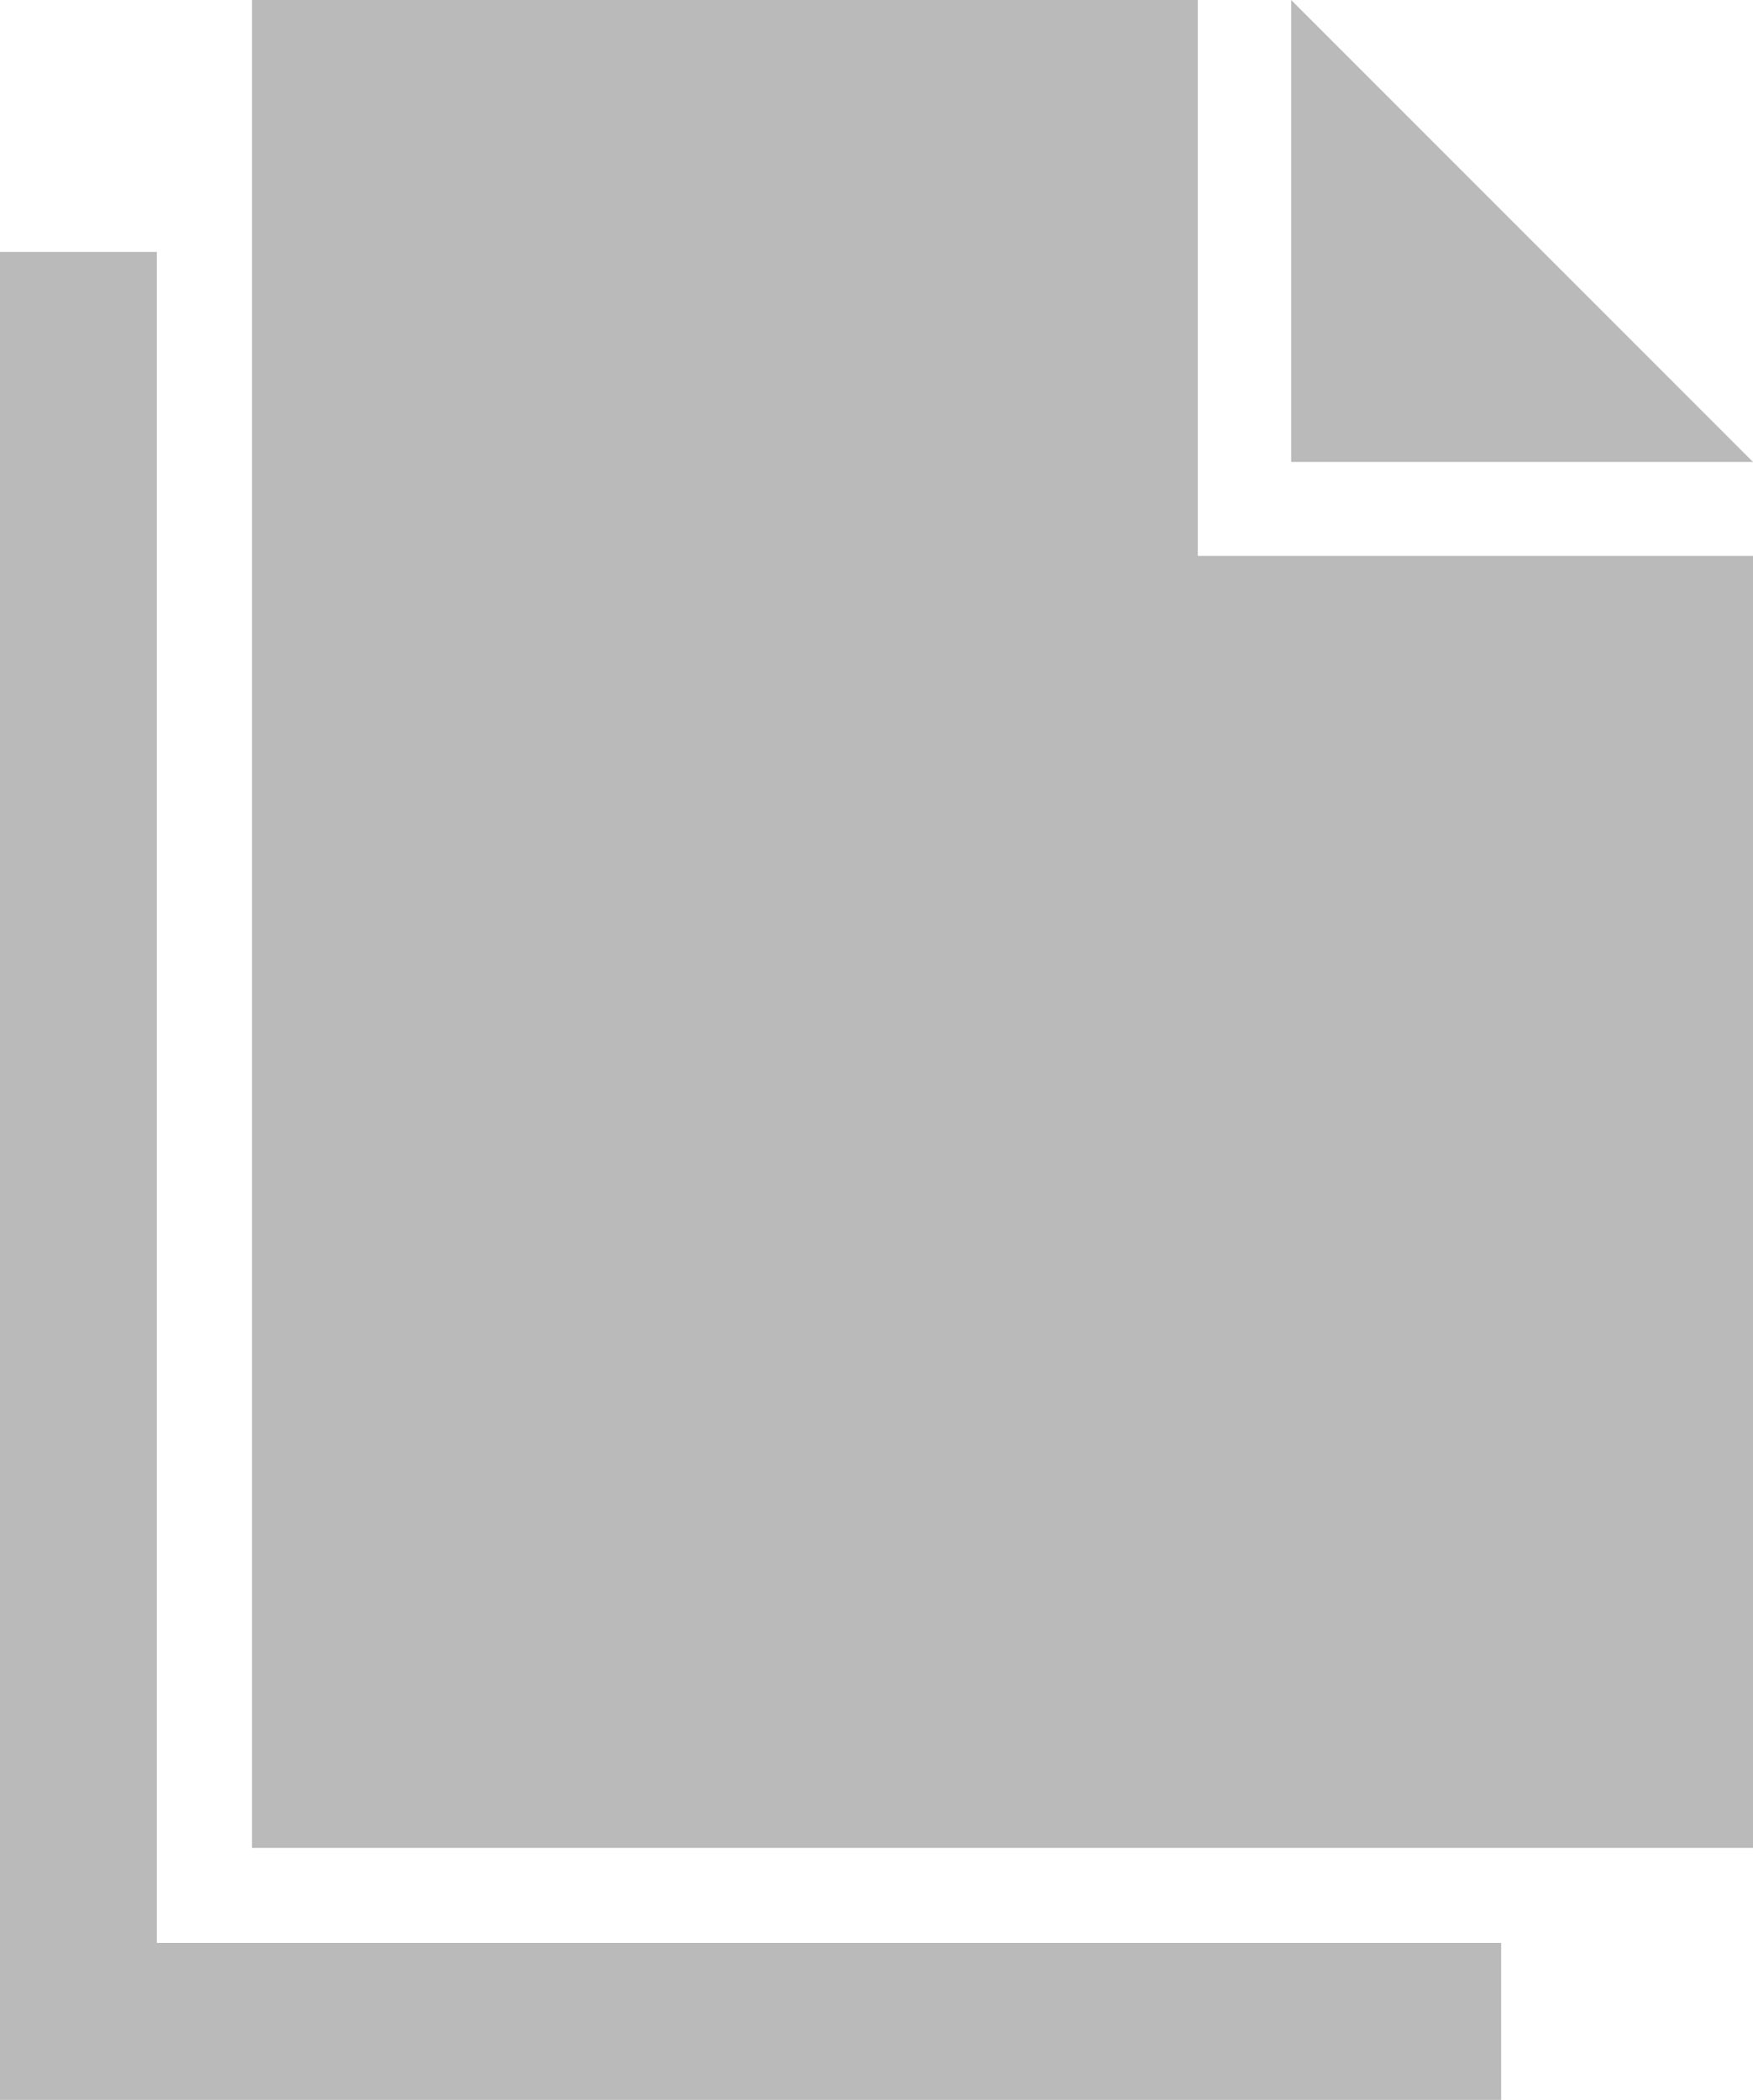 <svg xmlns="http://www.w3.org/2000/svg" width="25.614" height="30.675" viewBox="0 0 25.614 30.675"><defs><style>.a{opacity:0.4;}.b{fill:#525252;}</style></defs><g class="a" transform="translate(-1146.999 -1093.667)"><path class="b" d="M21.934,26.994H0V0H2.292V24.7H21.934v2.3Z" transform="translate(1146.999 1097.347)"/><path class="b" d="M0,0V26.993H21.932V8.121H13.82V0ZM15.184,0V6.748h6.748Z" transform="translate(1150.681 1093.667)"/></g></svg>